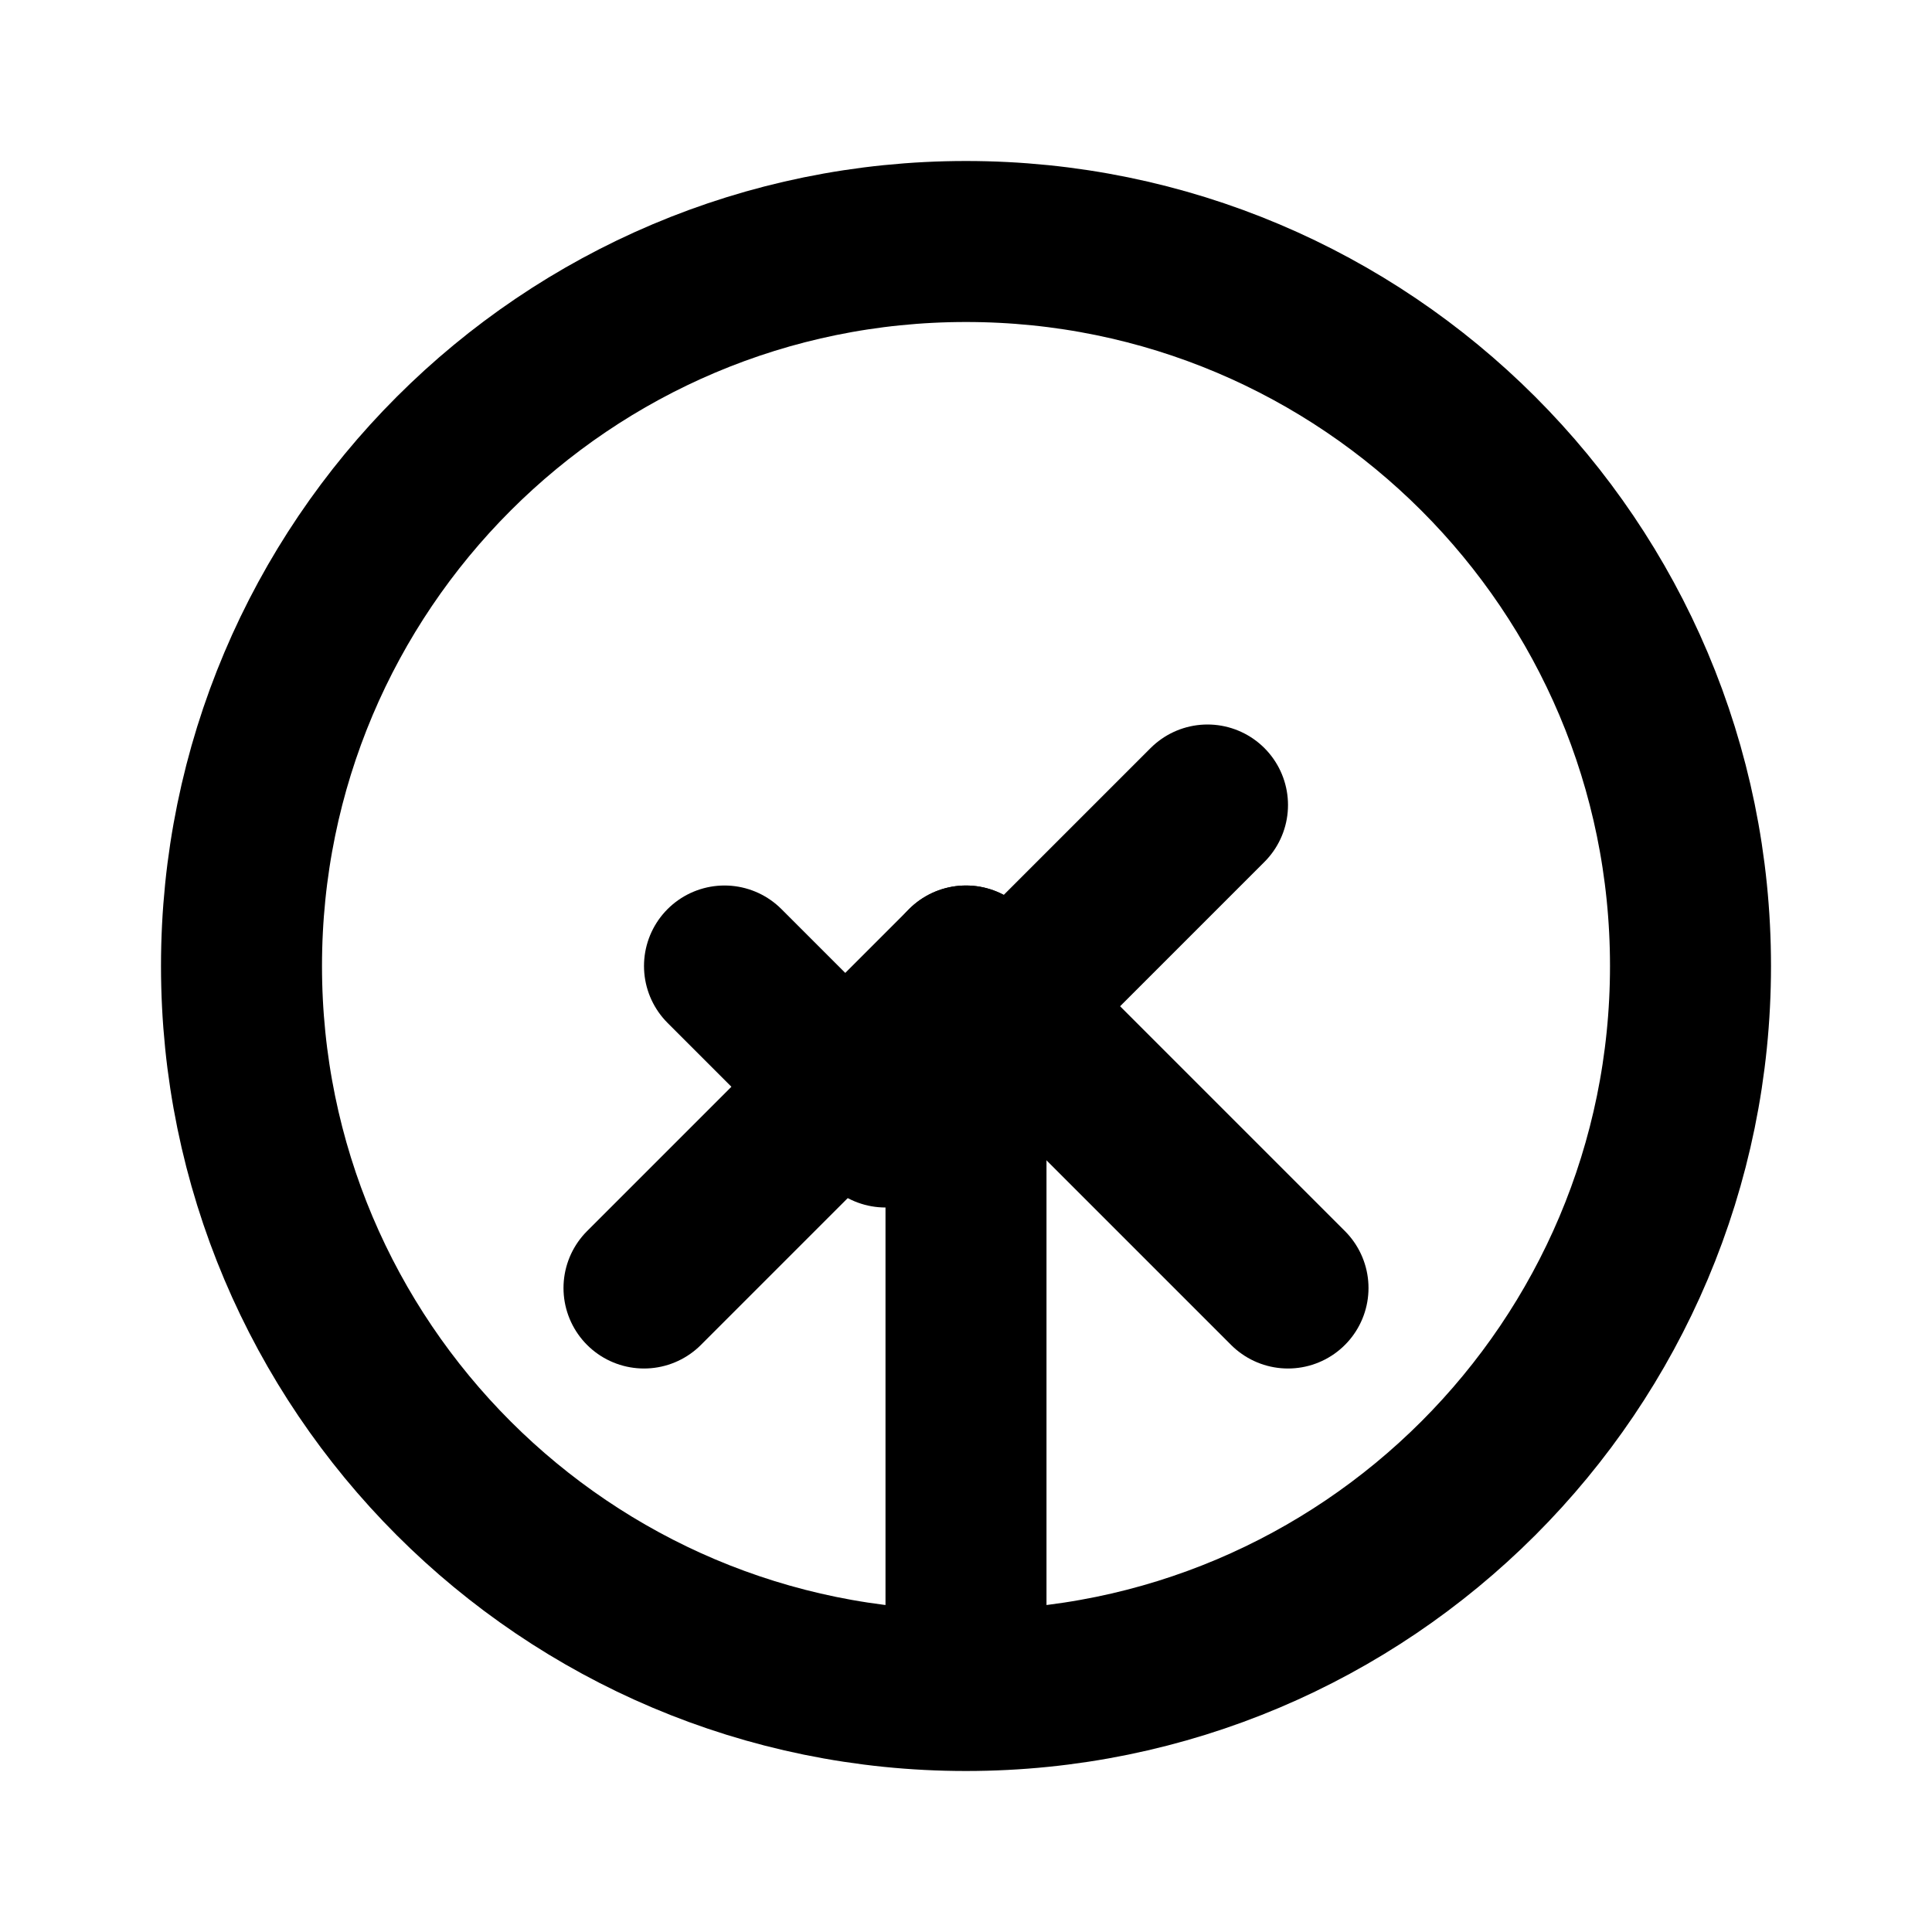 <svg width="24" height="24" viewBox="0 0 24 24" fill="none" xmlns="http://www.w3.org/2000/svg">
  <path d="M9 12L11 14L15 10" stroke="currentColor" stroke-width="2" stroke-linecap="round" stroke-linejoin="round"/>
  <path d="M21 12C21 16.971 16.971 21 12 21C7.029 21 3 16.971 3 12C3 7.029 7.029 3 12 3C16.971 3 21 7.029 21 12Z" stroke="currentColor" stroke-width="2"/>
  <path d="M8 16L12 12L16 16" stroke="currentColor" stroke-width="2" stroke-linecap="round" stroke-linejoin="round"/>
  <path d="M12 12V20" stroke="currentColor" stroke-width="2" stroke-linecap="round" stroke-linejoin="round"/>
</svg>
